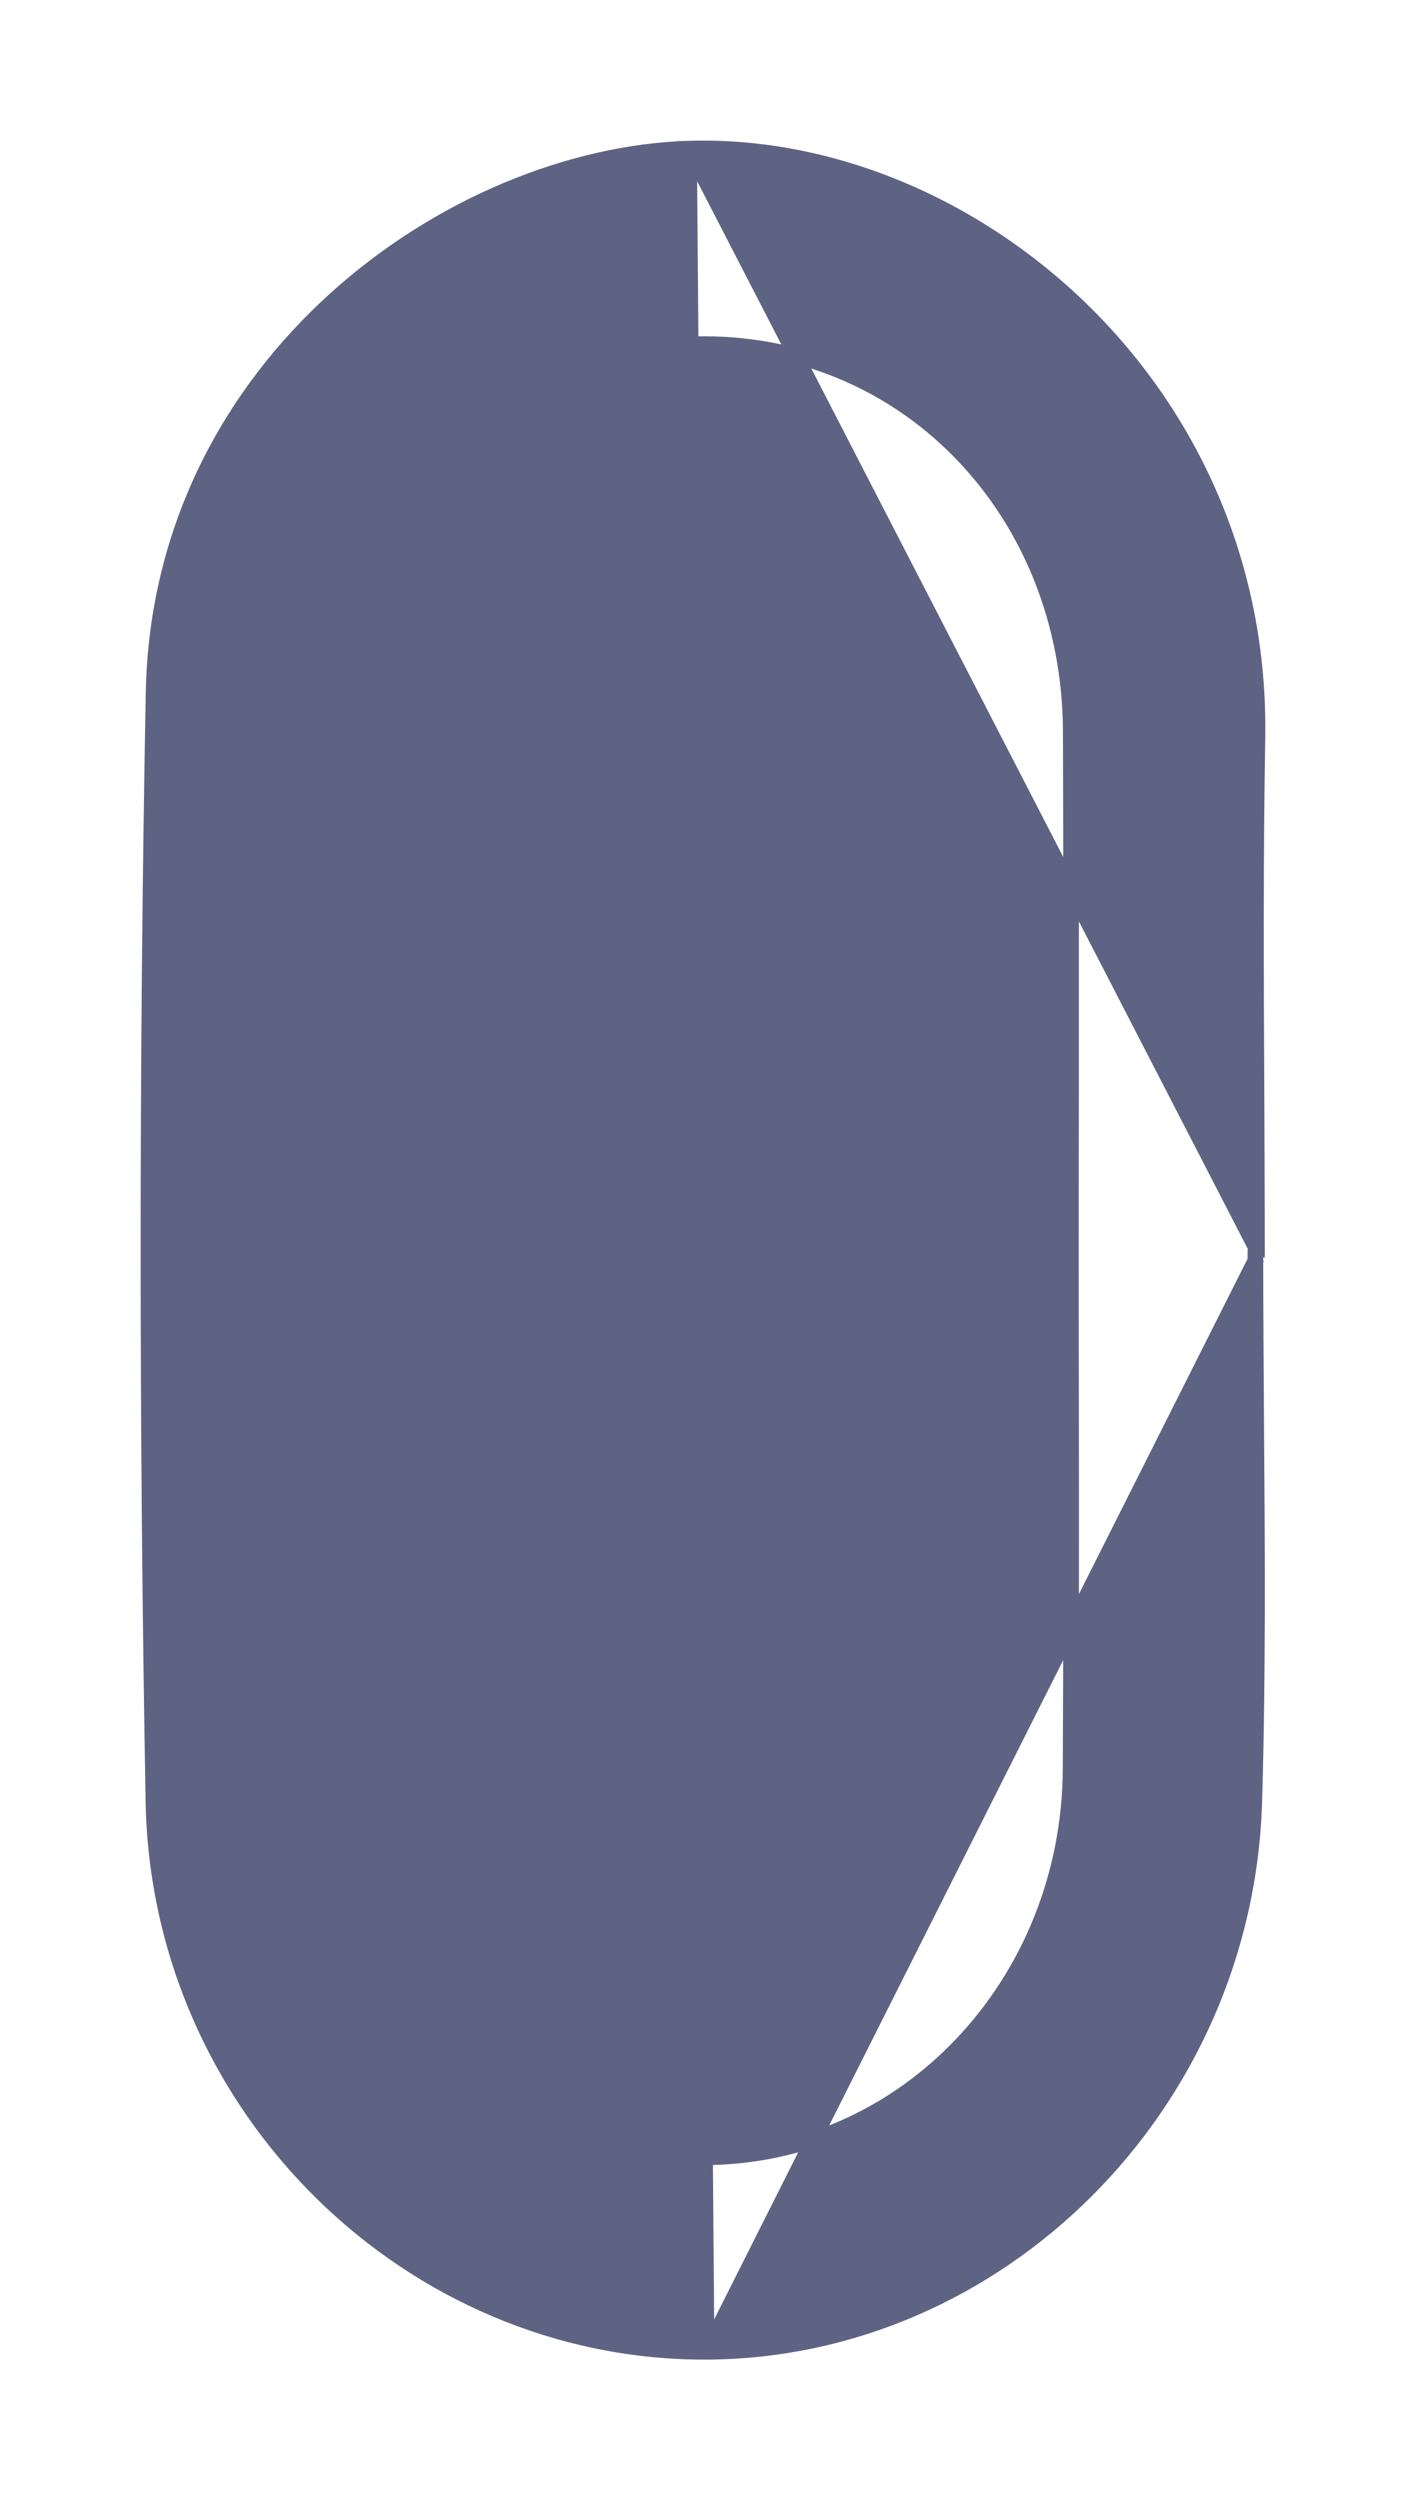 <svg width="9" height="16" viewBox="0 0 9 16" fill="none" xmlns="http://www.w3.org/2000/svg">
<path d="M4.523 15.05H4.523C2.633 15.058 1.017 13.494 0.982 11.527L0.982 11.527C0.94 9.163 0.939 6.797 0.983 4.433L0.983 4.433C1.023 2.319 2.9 0.996 4.411 0.951L4.523 15.05ZM4.523 15.05C6.394 15.042 7.973 13.473 8.029 11.526C8.053 10.714 8.047 9.9 8.041 9.087C8.039 8.74 8.036 8.393 8.036 8.047H8.046M4.523 15.05L8.046 8.047M8.046 8.047V7.997M8.046 8.047V7.997M8.046 7.997C8.046 7.658 8.044 7.319 8.043 6.981C8.039 6.231 8.036 5.481 8.049 4.732C8.091 2.484 6.206 0.897 4.411 0.951L8.046 7.997ZM4.507 2.202H4.507C5.817 2.203 6.848 3.282 6.854 4.679C6.857 5.444 6.856 6.209 6.856 6.974C6.855 7.322 6.855 7.67 6.855 8.018C6.855 8.348 6.855 8.678 6.856 9.008C6.857 9.779 6.857 10.549 6.853 11.319V11.319C6.847 12.699 5.789 13.809 4.501 13.805C3.209 13.802 2.158 12.699 2.155 11.313C2.149 9.1 2.149 6.886 2.155 4.673C2.158 3.278 3.195 2.2 4.507 2.202Z" fill="#5F6383" stroke="#5F6383" stroke-width="0.1"/>
</svg>
